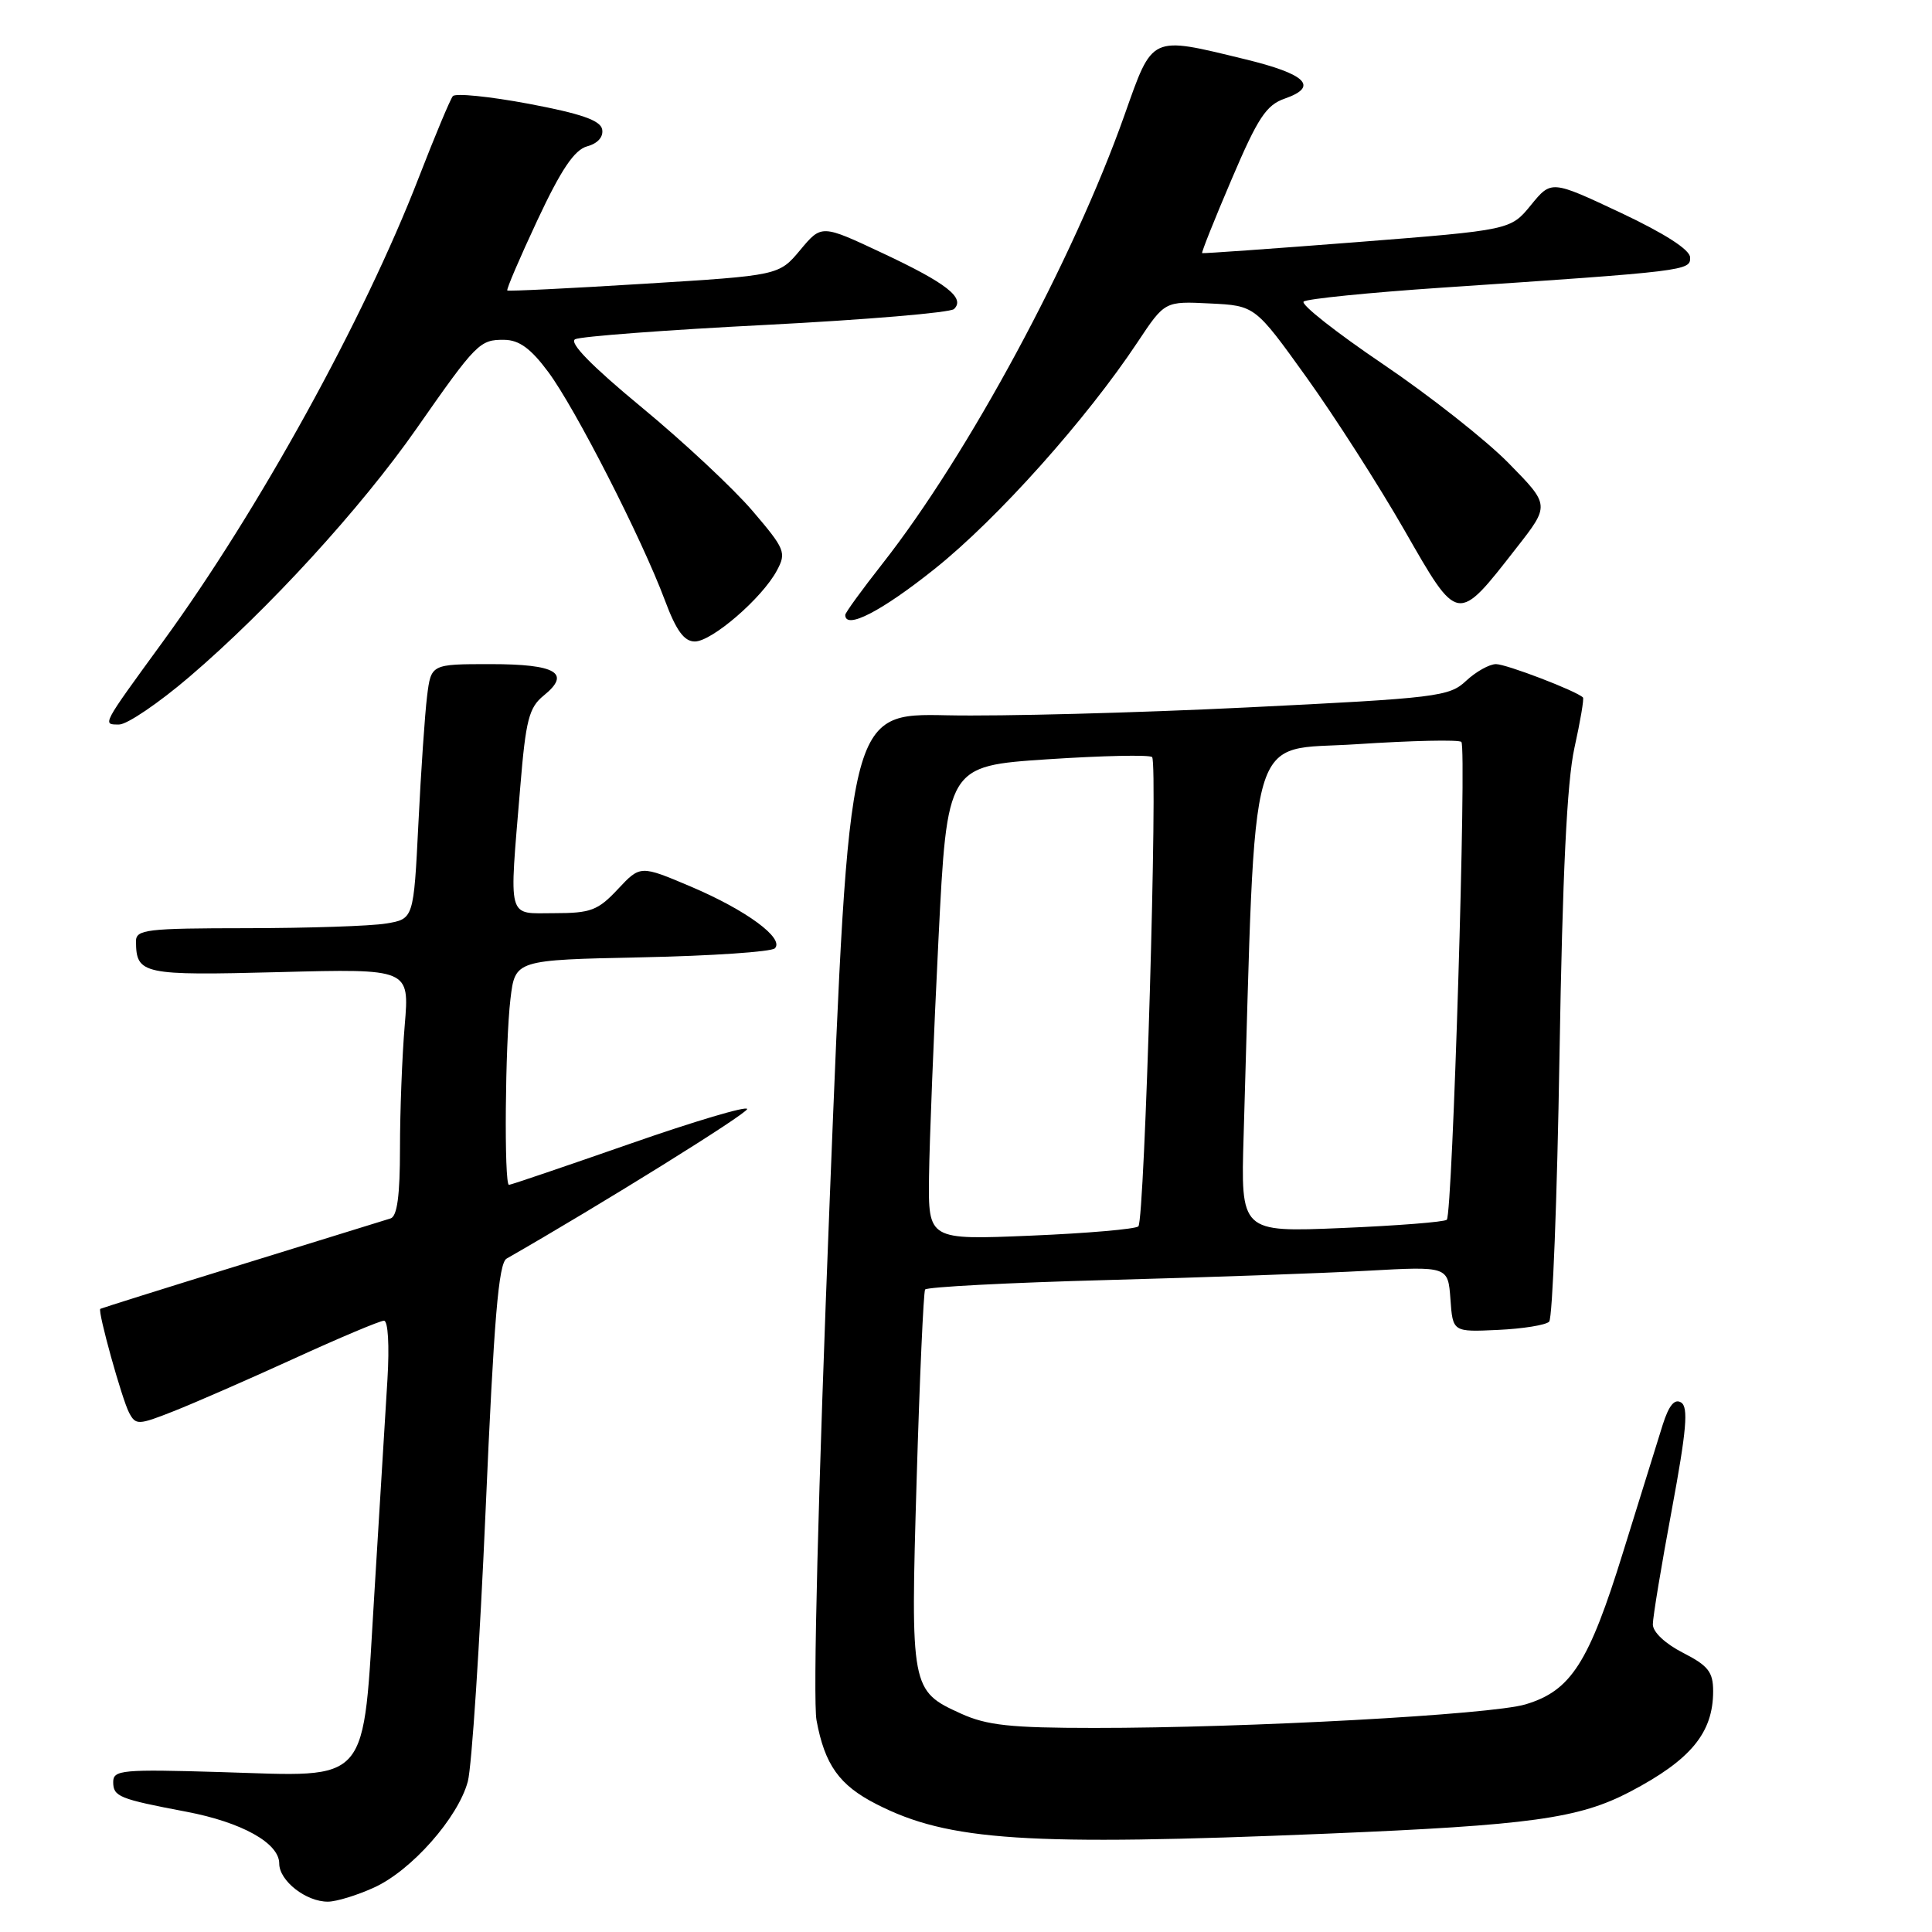<?xml version="1.0" encoding="UTF-8" standalone="no"?>
<!DOCTYPE svg PUBLIC "-//W3C//DTD SVG 1.1//EN" "http://www.w3.org/Graphics/SVG/1.1/DTD/svg11.dtd" >
<svg xmlns="http://www.w3.org/2000/svg" xmlns:xlink="http://www.w3.org/1999/xlink" version="1.1" viewBox="0 0 256 256">
 <g >
 <path fill="currentColor"
d=" M 49.56 250.11 C 54.51 247.87 60.71 240.85 61.99 236.05 C 62.51 234.10 63.57 217.89 64.35 200.03 C 65.45 174.72 66.06 167.38 67.13 166.77 C 79.54 159.67 99.00 147.57 99.00 146.95 C 99.00 146.50 92.00 148.58 83.44 151.57 C 74.89 154.55 67.69 157.00 67.44 157.00 C 66.78 157.00 66.93 138.27 67.64 132.35 C 68.26 127.20 68.26 127.20 85.05 126.85 C 94.28 126.66 102.21 126.12 102.67 125.66 C 103.98 124.35 98.91 120.61 91.57 117.49 C 84.85 114.64 84.85 114.64 81.87 117.82 C 79.23 120.64 78.28 121.00 73.45 121.00 C 67.12 121.00 67.45 122.23 68.94 104.25 C 69.67 95.37 70.09 93.75 72.05 92.16 C 75.72 89.19 73.70 88.00 65.00 88.00 C 57.12 88.00 57.12 88.00 56.59 92.25 C 56.30 94.59 55.78 102.19 55.44 109.13 C 54.81 121.77 54.81 121.77 51.16 122.37 C 49.15 122.71 40.86 122.98 32.75 122.99 C 19.37 123.00 18.00 123.16 18.02 124.75 C 18.05 129.11 18.88 129.28 37.02 128.81 C 54.26 128.36 54.26 128.36 53.63 135.83 C 53.28 139.94 53.00 147.30 53.00 152.18 C 53.00 158.41 52.63 161.18 51.75 161.45 C 51.06 161.66 42.17 164.41 32.00 167.56 C 21.82 170.70 13.41 173.35 13.29 173.43 C 12.91 173.71 16.17 185.45 17.12 187.22 C 17.99 188.85 18.33 188.84 22.99 187.00 C 25.71 185.93 32.89 182.79 38.94 180.03 C 44.99 177.26 50.36 175.00 50.88 175.00 C 51.42 175.00 51.61 178.28 51.34 182.75 C 51.07 187.01 50.30 199.67 49.62 210.89 C 48.03 236.93 49.33 235.41 29.25 234.81 C 16.20 234.42 15.00 234.53 15.00 236.12 C 15.00 238.06 15.77 238.37 24.68 240.06 C 32.05 241.46 37.00 244.22 37.00 246.93 C 37.00 249.22 40.57 252.01 43.47 251.98 C 44.59 251.97 47.33 251.13 49.56 250.11 Z  M 175.79 242.97 C 202.81 241.85 209.22 240.96 216.00 237.41 C 224.04 233.19 227.00 229.61 227.00 224.09 C 227.00 221.54 226.34 220.71 223.00 219.00 C 220.65 217.80 219.00 216.25 219.01 215.23 C 219.01 214.28 220.14 207.45 221.52 200.06 C 223.48 189.50 223.74 186.46 222.76 185.84 C 221.89 185.30 221.14 186.21 220.32 188.78 C 219.68 190.83 217.31 198.43 215.06 205.69 C 210.52 220.36 208.16 224.04 202.13 225.84 C 197.60 227.20 165.23 228.97 145.00 228.96 C 133.90 228.96 130.76 228.62 127.33 227.06 C 120.70 224.05 120.64 223.74 121.46 196.07 C 121.86 182.55 122.37 171.22 122.58 170.87 C 122.79 170.53 133.66 169.96 146.73 169.61 C 159.80 169.26 175.31 168.71 181.19 168.38 C 191.87 167.79 191.87 167.79 192.19 172.14 C 192.50 176.50 192.50 176.50 198.48 176.22 C 201.77 176.07 204.82 175.58 205.27 175.13 C 205.72 174.68 206.33 158.83 206.64 139.91 C 207.04 115.75 207.63 103.59 208.62 99.10 C 209.40 95.58 209.91 92.58 209.75 92.42 C 208.90 91.56 199.60 88.00 198.23 88.00 C 197.35 88.00 195.57 89.00 194.27 90.21 C 192.04 92.31 190.46 92.50 165.21 93.74 C 150.52 94.46 132.65 94.93 125.50 94.78 C 112.50 94.50 112.50 94.50 109.94 159.00 C 108.41 197.46 107.71 225.29 108.19 227.93 C 109.28 233.85 111.21 236.56 116.15 239.07 C 125.70 243.95 136.05 244.62 175.79 242.97 Z  M 25.10 89.68 C 35.57 80.73 47.80 67.37 55.18 56.81 C 63.12 45.44 63.57 44.99 66.82 45.03 C 68.79 45.05 70.34 46.18 72.64 49.28 C 76.21 54.07 85.04 71.35 88.10 79.54 C 89.60 83.56 90.65 85.00 92.07 85.00 C 94.33 85.00 101.00 79.24 102.94 75.60 C 104.22 73.22 104.03 72.75 99.70 67.68 C 97.17 64.72 90.56 58.54 85.01 53.96 C 78.39 48.49 75.36 45.39 76.21 44.95 C 76.92 44.58 88.30 43.72 101.50 43.05 C 114.70 42.37 125.91 41.43 126.41 40.95 C 127.94 39.49 125.43 37.52 116.94 33.54 C 108.86 29.74 108.86 29.74 106.04 33.12 C 103.22 36.50 103.22 36.50 85.36 37.60 C 75.54 38.21 67.38 38.61 67.22 38.49 C 67.07 38.37 68.87 34.17 71.22 29.15 C 74.37 22.43 76.11 19.86 77.80 19.39 C 79.21 19.01 79.98 18.13 79.79 17.14 C 79.56 15.95 77.00 15.06 70.05 13.75 C 64.86 12.78 60.34 12.32 60.00 12.74 C 59.66 13.16 57.63 18.00 55.50 23.50 C 48.24 42.27 34.27 67.61 21.60 85.00 C 13.39 96.27 13.54 96.00 15.79 96.00 C 16.84 96.00 21.03 93.16 25.10 89.68 Z  M 123.90 75.34 C 132.20 68.70 143.94 55.57 150.74 45.33 C 154.34 39.91 154.34 39.91 160.32 40.21 C 166.30 40.50 166.30 40.50 173.12 50.00 C 176.87 55.23 182.71 64.35 186.11 70.28 C 193.25 82.74 193.05 82.71 200.93 72.61 C 205.37 66.94 205.37 66.94 199.93 61.40 C 196.95 58.35 189.43 52.43 183.24 48.24 C 177.05 44.05 172.32 40.33 172.74 39.96 C 173.16 39.60 181.38 38.77 191.00 38.12 C 223.55 35.93 224.00 35.87 223.95 34.11 C 223.92 33.08 220.58 30.94 214.73 28.18 C 205.56 23.87 205.56 23.87 202.86 27.17 C 200.16 30.48 200.16 30.48 179.83 32.08 C 168.65 32.95 159.40 33.61 159.29 33.54 C 159.17 33.47 160.93 29.06 163.20 23.75 C 166.67 15.60 167.78 13.92 170.25 13.06 C 174.78 11.48 173.08 9.81 164.94 7.84 C 152.34 4.78 152.78 4.58 149.00 15.25 C 142.23 34.39 128.28 60.24 116.93 74.69 C 114.22 78.14 112.00 81.19 112.00 81.48 C 112.00 83.49 116.81 81.01 123.90 75.34 Z  M 123.10 155.90 C 123.16 151.28 123.72 137.15 124.35 124.50 C 125.50 101.50 125.50 101.50 138.78 100.61 C 146.08 100.13 152.33 99.99 152.66 100.32 C 153.45 101.12 151.68 161.65 150.84 162.50 C 150.47 162.86 144.06 163.42 136.59 163.73 C 123.00 164.30 123.00 164.30 123.10 155.90 Z  M 164.79 150.39 C 166.45 94.89 165.09 99.59 179.78 98.61 C 187.08 98.13 193.32 97.99 193.64 98.31 C 194.36 99.02 192.47 160.87 191.71 161.62 C 191.42 161.92 185.15 162.41 177.79 162.72 C 164.40 163.28 164.40 163.28 164.79 150.39 Z "/>
</g>
</svg>